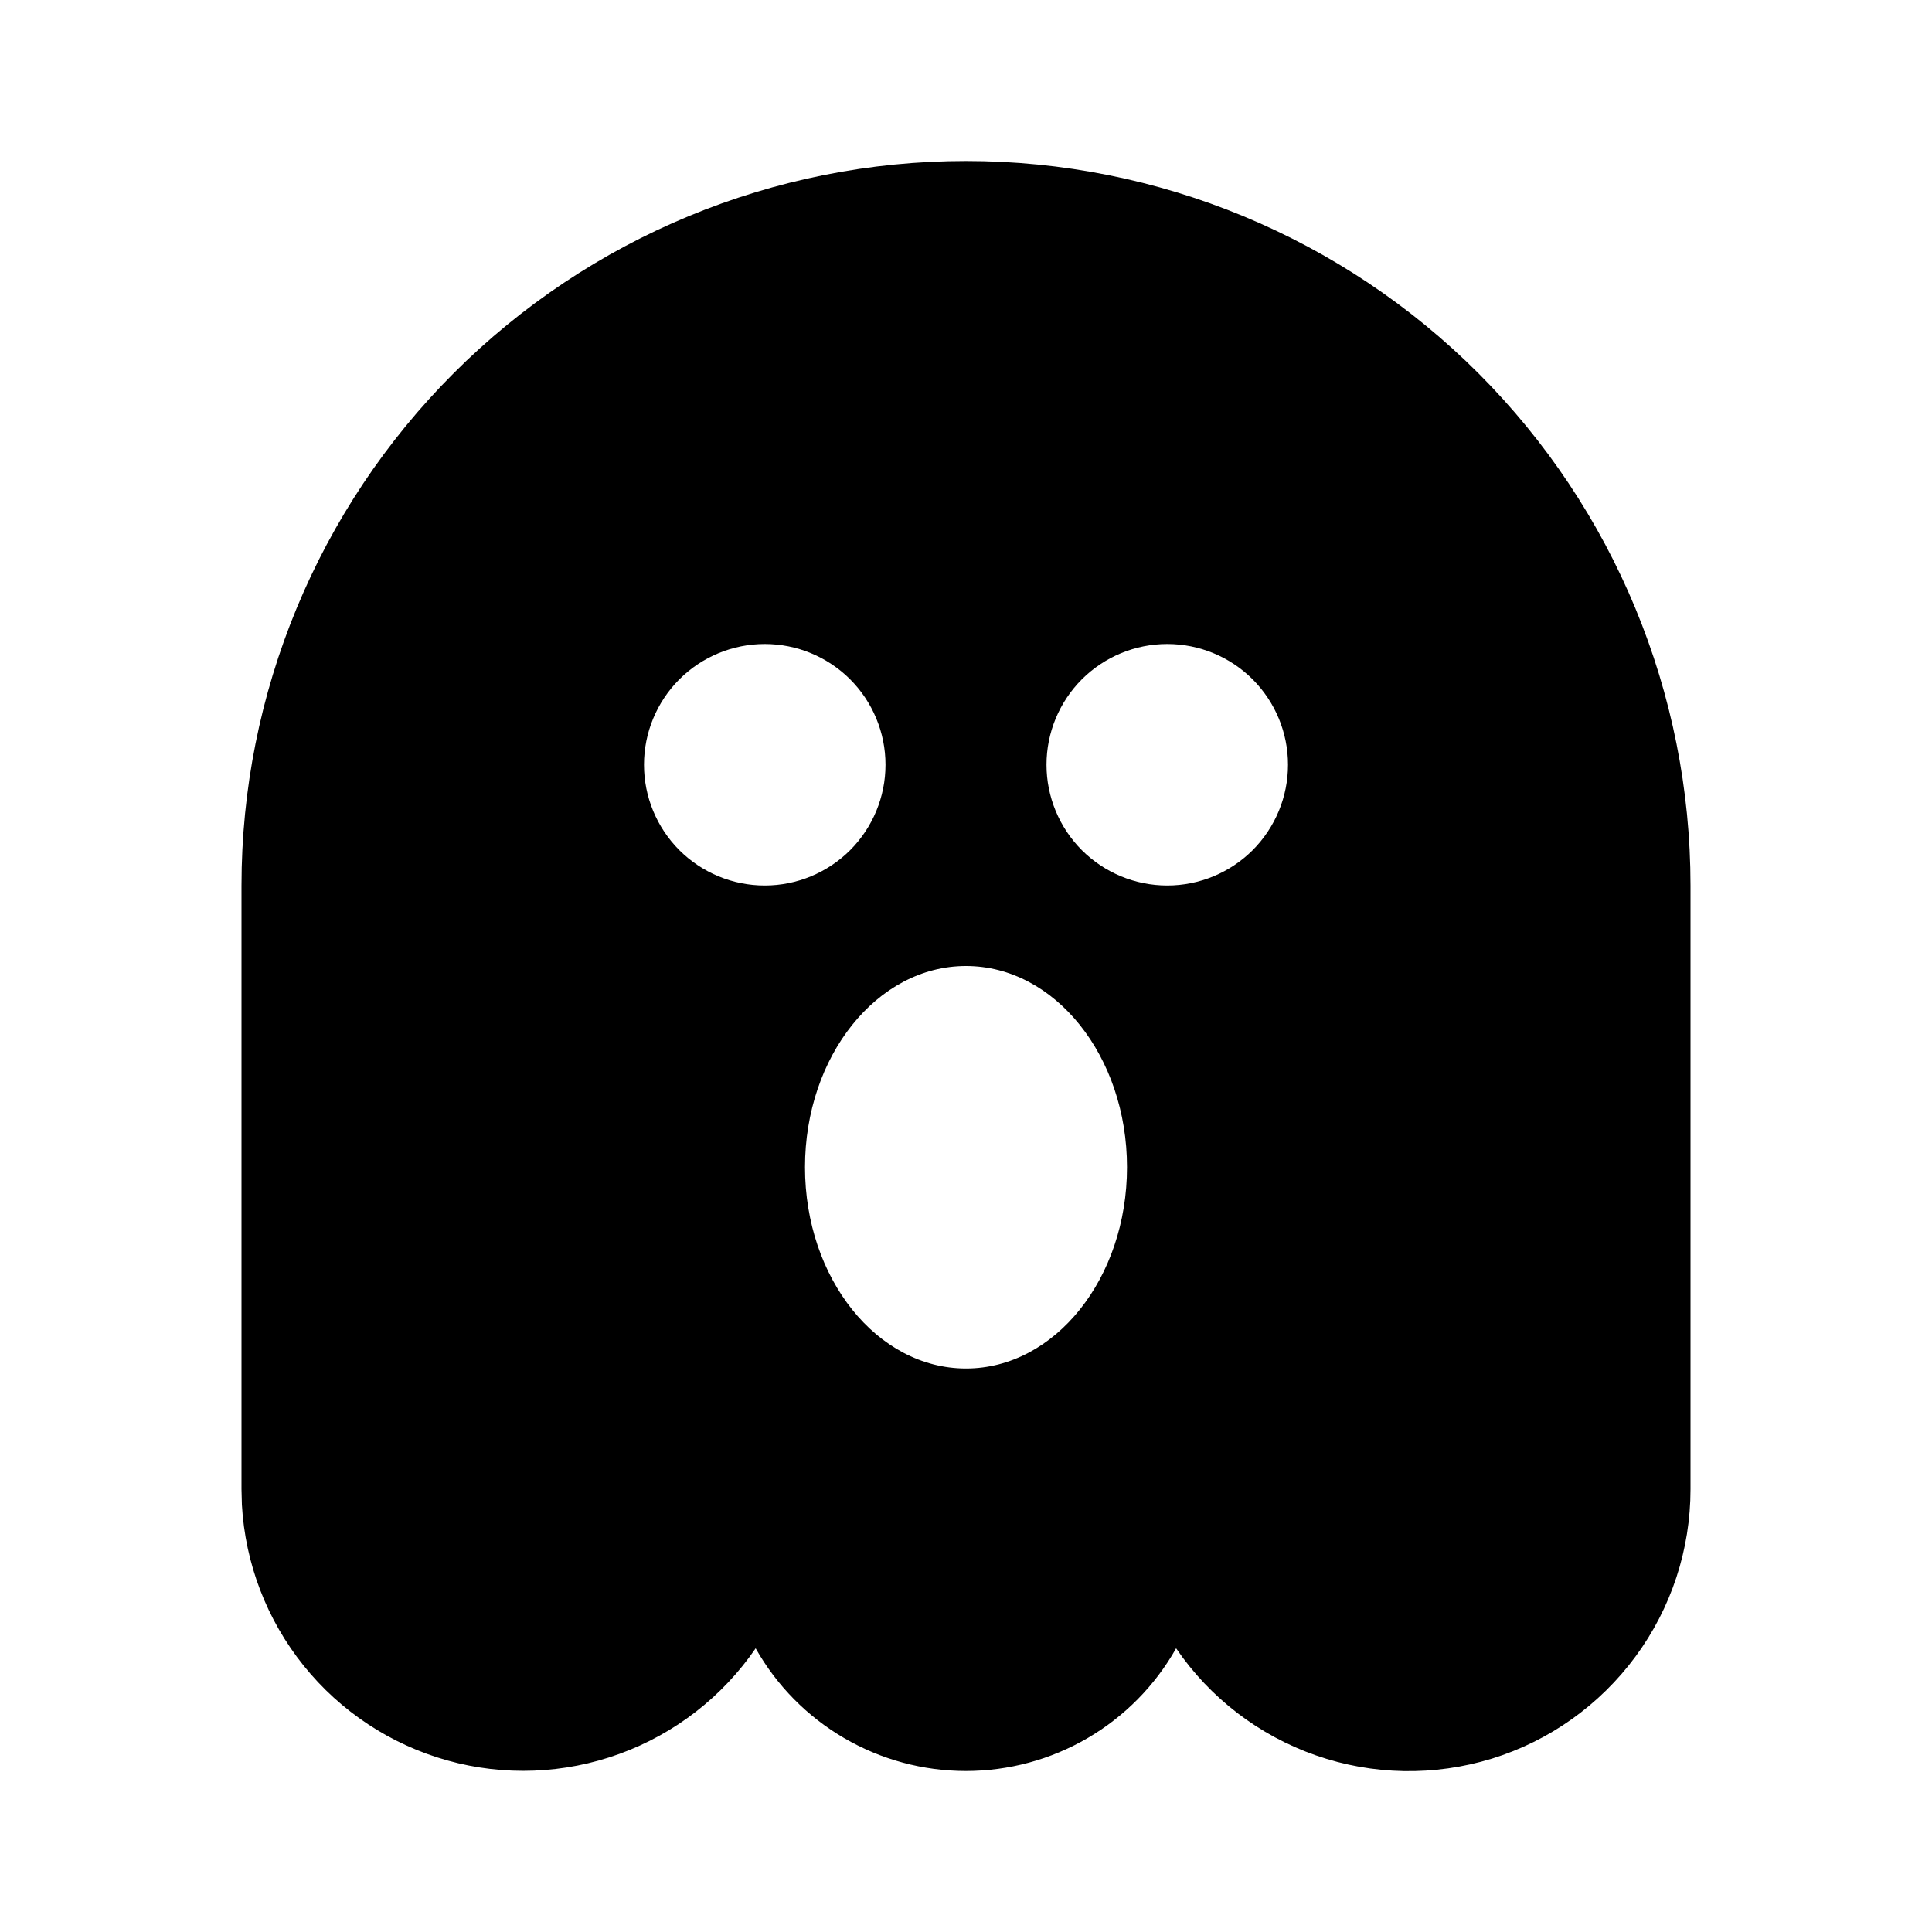 <svg width="24" height="24" viewBox="0 0 24 24" fill="none" xmlns="http://www.w3.org/2000/svg">
<g id="ghost-fill" clip-path="url(#clip0_8_7770)">
<g id="Group">
<path id="Vector" d="M12 2C14.387 2 16.676 2.948 18.364 4.636C20.052 6.324 21 8.613 21 11V18.5C21 19.248 20.761 19.976 20.317 20.578C19.873 21.18 19.249 21.625 18.534 21.846C17.819 22.066 17.053 22.053 16.347 21.806C15.641 21.56 15.032 21.094 14.61 20.476C14.349 20.939 13.969 21.324 13.511 21.591C13.052 21.859 12.53 22 11.998 22C11.467 22 10.945 21.859 10.486 21.591C10.028 21.324 9.648 20.939 9.387 20.476C8.974 21.079 8.383 21.537 7.696 21.787C7.009 22.037 6.262 22.066 5.558 21.869C4.854 21.672 4.229 21.26 3.772 20.691C3.314 20.121 3.046 19.423 3.005 18.693L3 18.499V11C3 8.613 3.948 6.324 5.636 4.636C7.324 2.948 9.613 2 12 2ZM12 12C10.895 12 10 13.12 10 14.5C10 15.88 10.895 17 12 17C13.105 17 14 15.88 14 14.5C14 13.12 13.105 12 12 12ZM9.5 8C9.102 8 8.721 8.158 8.439 8.439C8.158 8.721 8 9.102 8 9.5C8 9.898 8.158 10.279 8.439 10.561C8.721 10.842 9.102 11 9.5 11C9.898 11 10.279 10.842 10.561 10.561C10.842 10.279 11 9.898 11 9.5C11 9.102 10.842 8.721 10.561 8.439C10.279 8.158 9.898 8 9.5 8ZM14.5 8C14.102 8 13.721 8.158 13.439 8.439C13.158 8.721 13 9.102 13 9.5C13 9.898 13.158 10.279 13.439 10.561C13.721 10.842 14.102 11 14.5 11C14.898 11 15.279 10.842 15.561 10.561C15.842 10.279 16 9.898 16 9.5C16 9.102 15.842 8.721 15.561 8.439C15.279 8.158 14.898 8 14.5 8Z" fill="currentColor"/>
</g>
</g>
<defs>
<clipPath id="clip0_8_7770">
<rect width="24" height="24" fill="white"/>
</clipPath>
</defs>
</svg>
